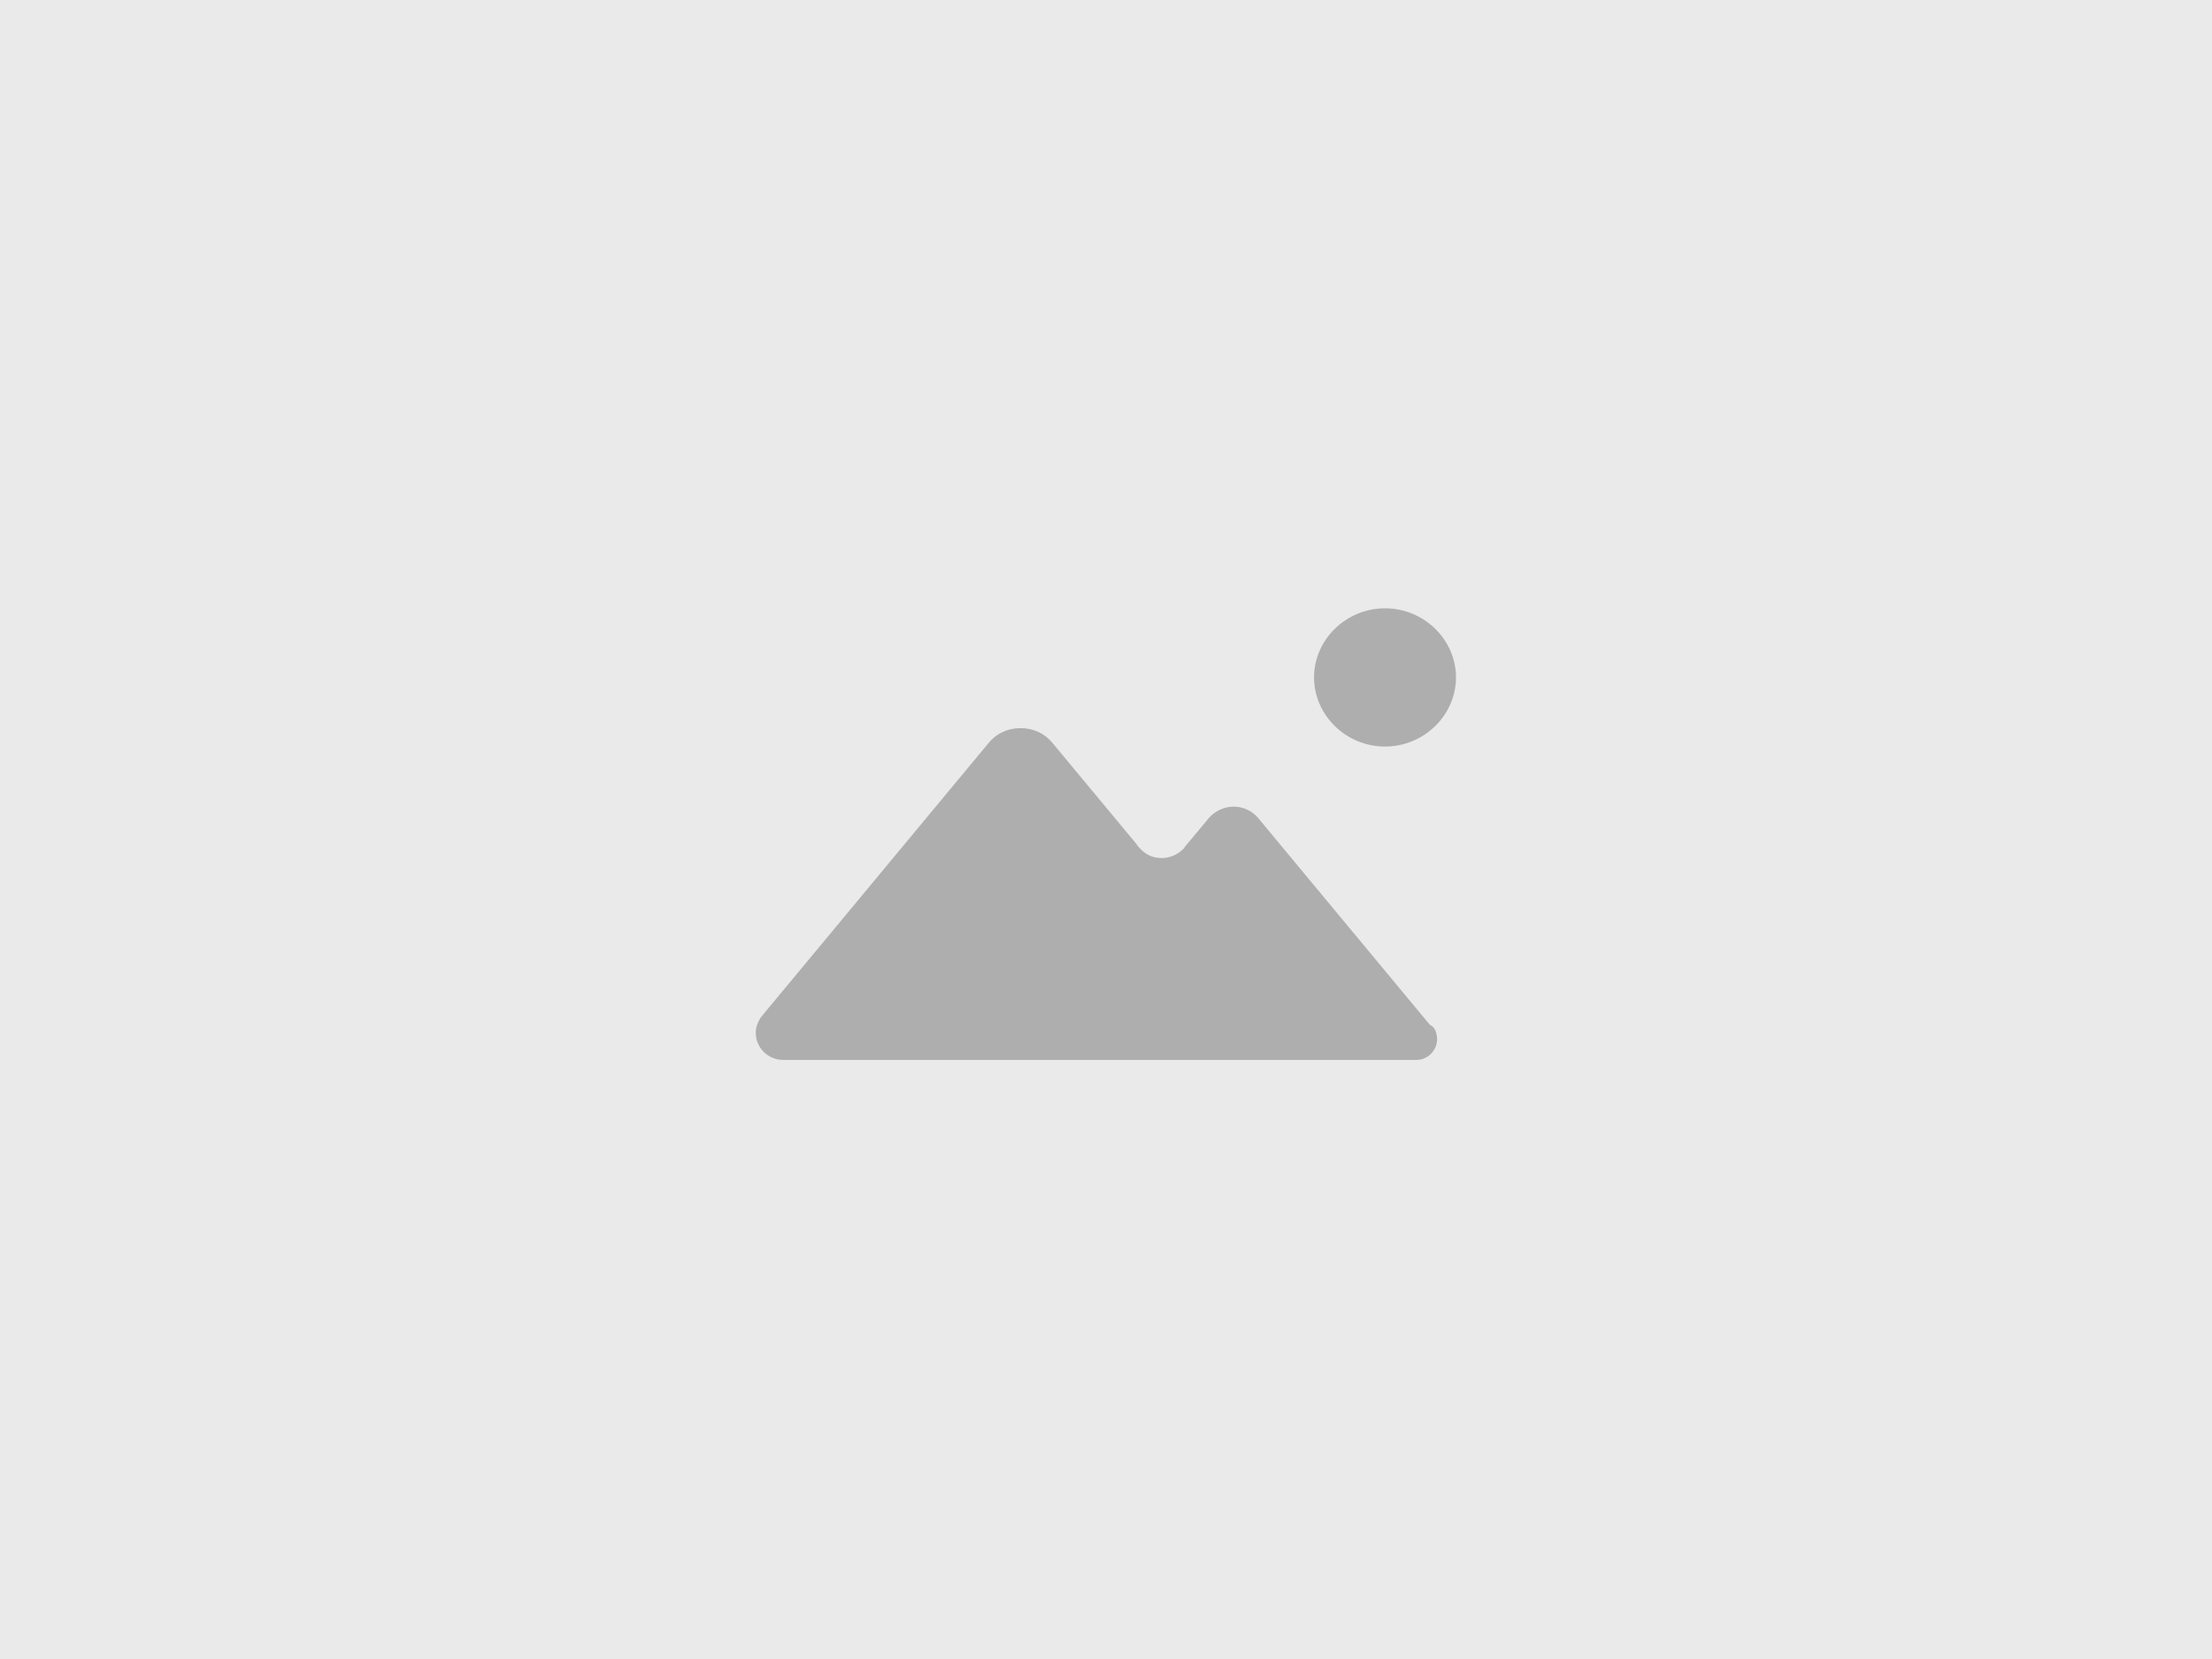 <?xml version="1.0" encoding="UTF-8" standalone="no"?>
<svg width="240px" height="180px" viewBox="0 0 240 180" version="1.1" xmlns="http://www.w3.org/2000/svg" xmlns:xlink="http://www.w3.org/1999/xlink">
    <!-- Generator: Sketch 48.2 (47327) - http://www.bohemiancoding.com/sketch -->
    <title>Image@16:9</title>
    <desc>Created with Sketch.</desc>
    <defs></defs>
    <g id="Content-Components" stroke="none" stroke-width="1" fill="none" fill-rule="evenodd" transform="translate(-54, -412)">
        <g id="2---Images-&amp;-Videos" transform="translate(54, 357)">
            <g id="Image@16:9" transform="translate(0, 55)">
                <rect id="Rectangle" fill="#EAEAEA" x="0" y="0" width="240" height="180"></rect>
                <g id="Icon---Image" transform="translate(82, 66)" fill="#AEAEAE">
                    <path d="M73.102,45.146 L54.494,22.735 C53.881,22.025 52.961,21.518 51.836,21.518 C50.814,21.518 49.791,22.025 49.178,22.735 L46.724,25.676 C46.622,25.777 46.52,25.98 46.417,26.082 C45.804,26.69 44.986,27.096 44.066,27.096 C43.146,27.096 42.43,26.792 41.816,26.183 C41.612,25.98 41.407,25.777 41.305,25.575 L32.206,14.623 C31.388,13.608 30.161,13 28.73,13 C27.298,13 26.071,13.608 25.253,14.623 L0.92,43.93 L0.511,44.437 C0.204,44.944 0,45.451 0,46.059 C0,47.682 1.329,49 2.965,49 L2.965,49 L9.815,49 L12.064,49 L12.576,49 L32.308,49 L37.522,49 L39.26,49 L39.669,49 L54.494,49 L64.309,49 L64.718,49 L67.888,49 L71.671,49 C72.898,49 73.92,47.986 73.92,46.769 C73.92,46.262 73.818,45.856 73.511,45.451 L73.102,45.146 L73.102,45.146 Z" id="Shape"></path>
                    <path d="M68.273,0 C64.054,0 60.573,3.39 60.573,7.5 C60.573,11.61 64.054,15 68.273,15 C72.493,15 75.973,11.61 75.973,7.5 C75.973,3.39 72.493,0 68.273,0 L68.273,0 Z" id="Shape"></path>
                </g>
            </g>
        </g>
    </g>
</svg>